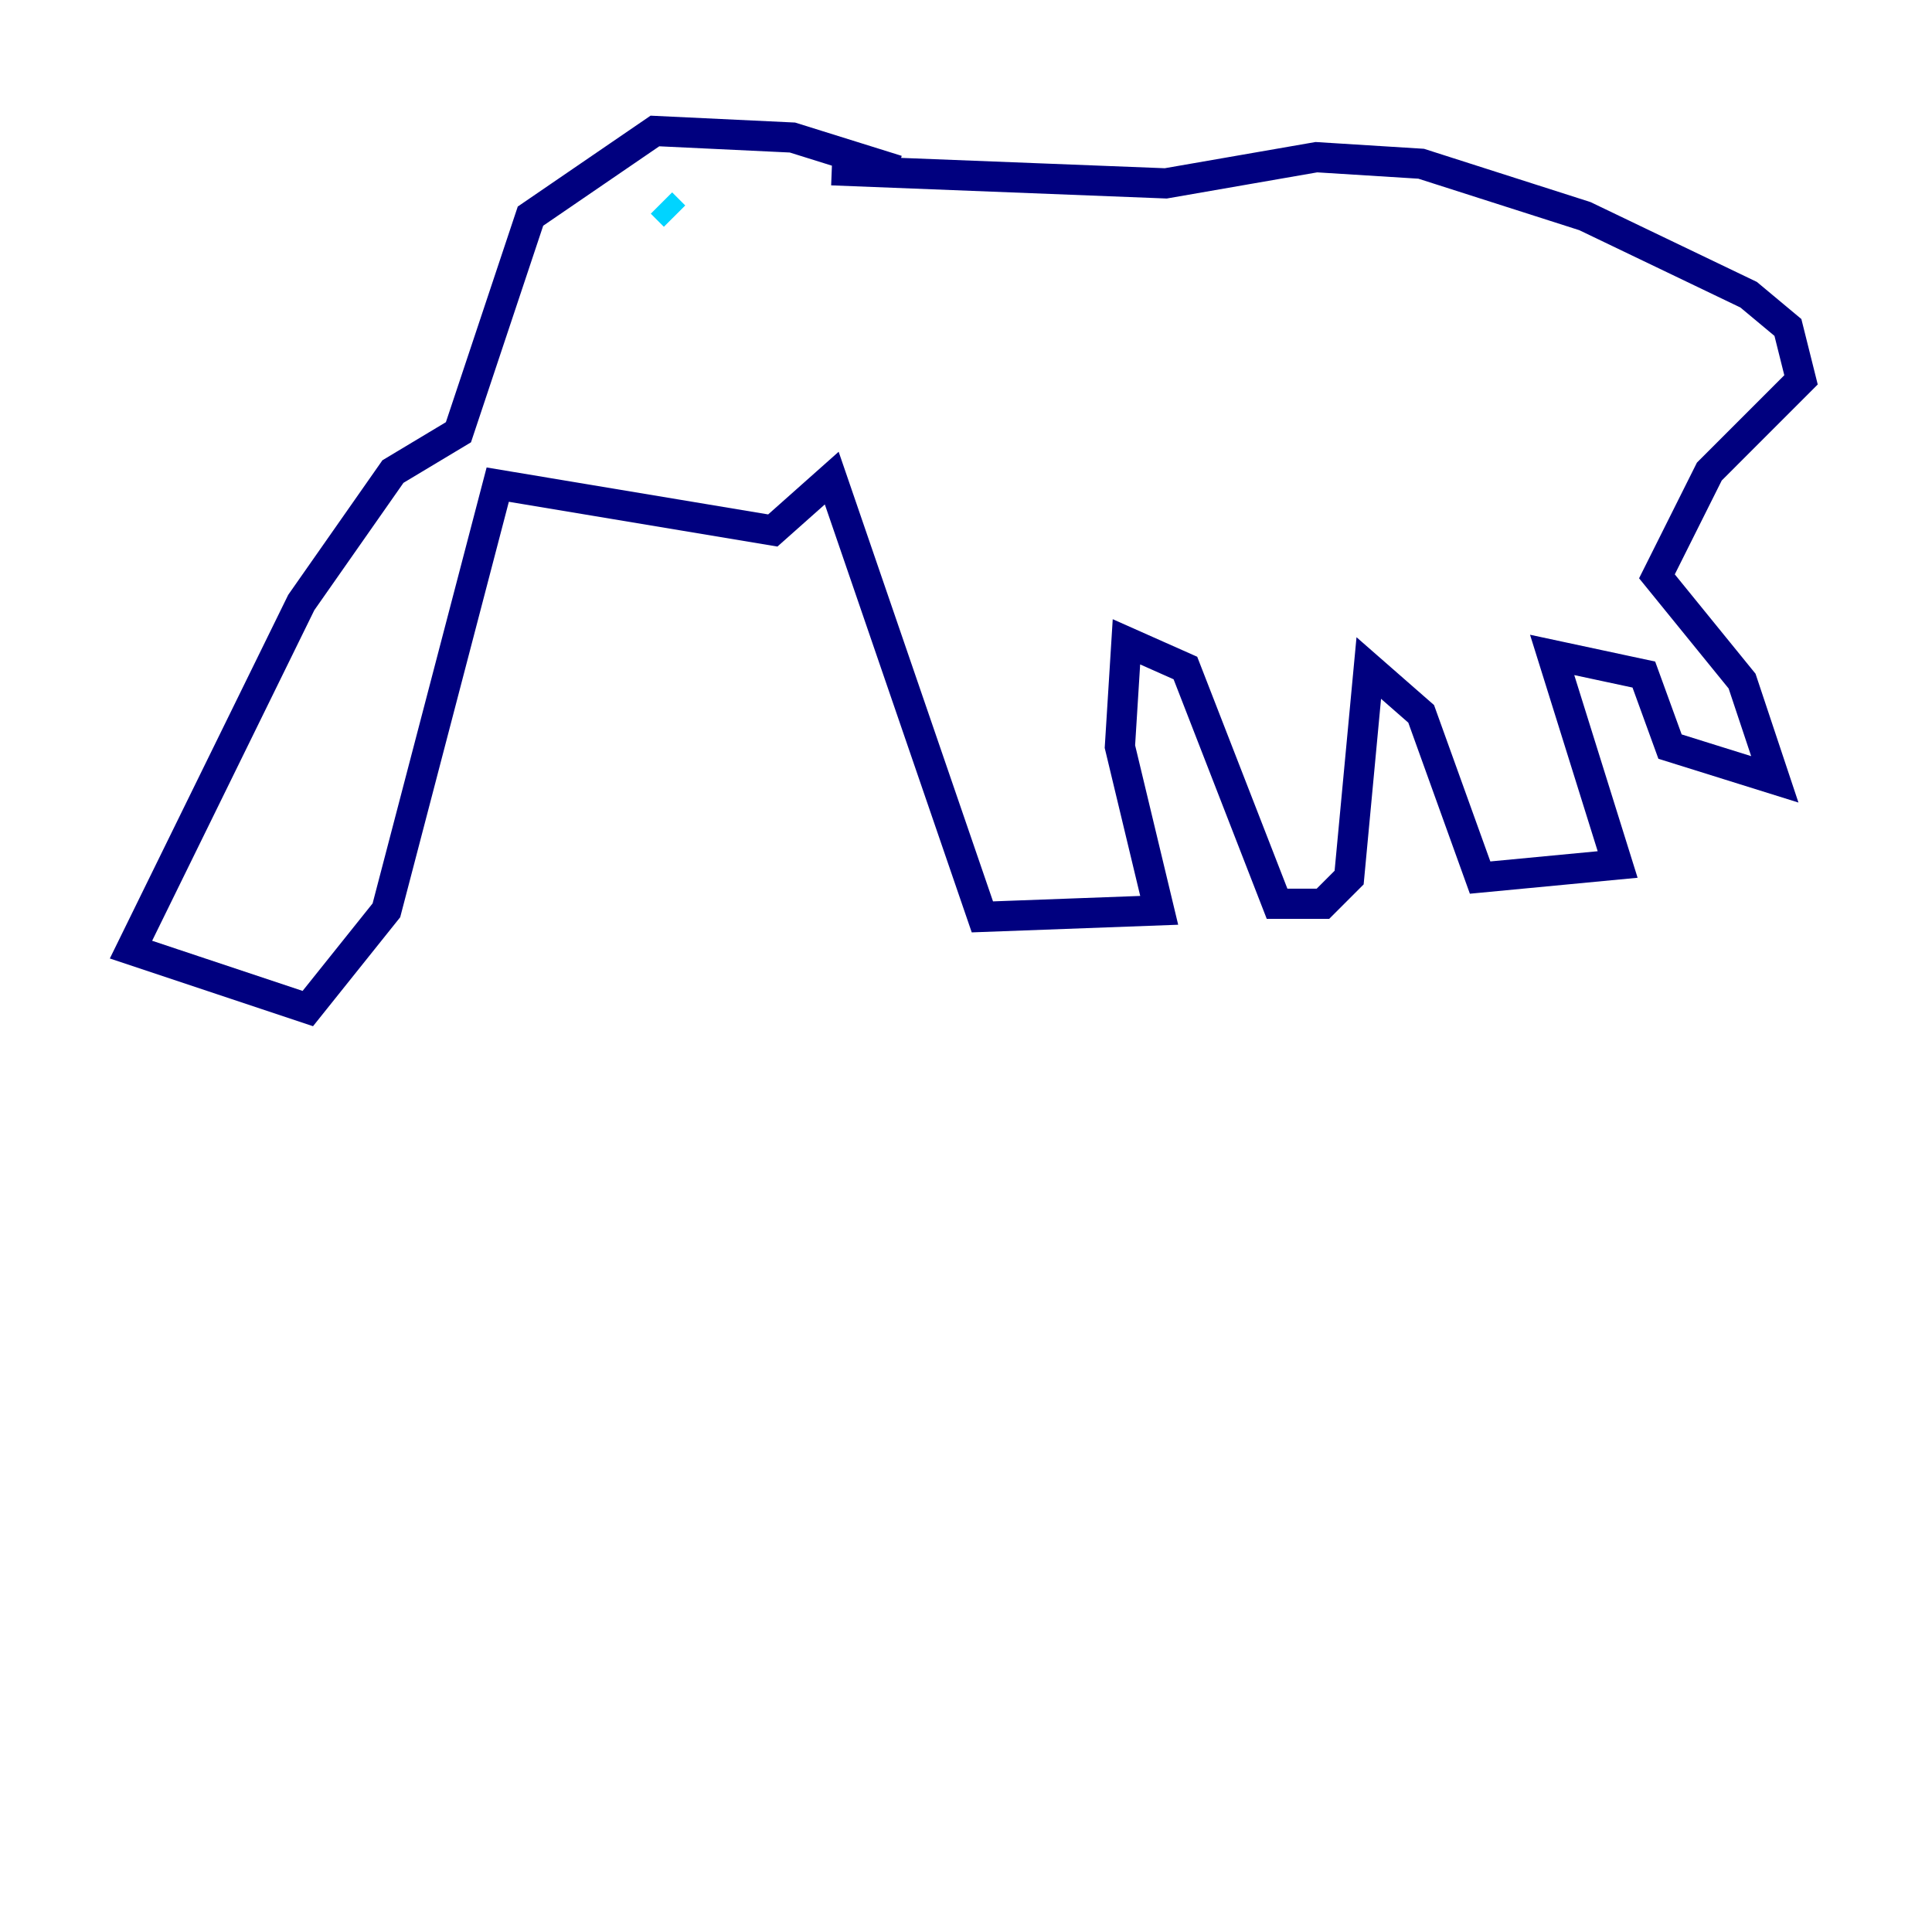 <?xml version="1.0" encoding="utf-8" ?>
<svg baseProfile="tiny" height="128" version="1.2" viewBox="0,0,128,128" width="128" xmlns="http://www.w3.org/2000/svg" xmlns:ev="http://www.w3.org/2001/xml-events" xmlns:xlink="http://www.w3.org/1999/xlink"><defs /><polyline fill="none" points="59.444,11.281 52.502,9.112 43.39,8.678 35.146,14.319 30.373,28.637 26.034,31.241 19.959,39.919 8.678,62.915 20.393,66.82 25.6,60.312 32.976,32.108 51.2,35.146 55.105,31.675 65.085,60.746 76.8,60.312 74.197,49.464 74.63,42.522 78.536,44.258 84.61,59.878 87.647,59.878 89.383,58.142 90.685,44.258 94.156,47.295 98.061,58.142 107.173,57.275 102.834,43.39 108.909,44.691 110.644,49.464 117.586,51.634 115.417,45.125 109.776,38.183 113.248,31.241 119.322,25.166 118.454,21.695 115.851,19.525 105.003,14.319 94.156,10.848 87.214,10.414 77.234,12.149 55.105,11.281" stroke="#00007f" stroke-width="2" /><polyline fill="none" points="43.824,13.451 44.691,14.319" stroke="#00d4ff" stroke-width="2" /><polyline fill="none" points="48.597,15.62 48.597,15.62" stroke="#ffe500" stroke-width="2" /><polyline fill="none" points="50.332,17.79 50.332,17.79" stroke="#7f0000" stroke-width="2" /></svg>